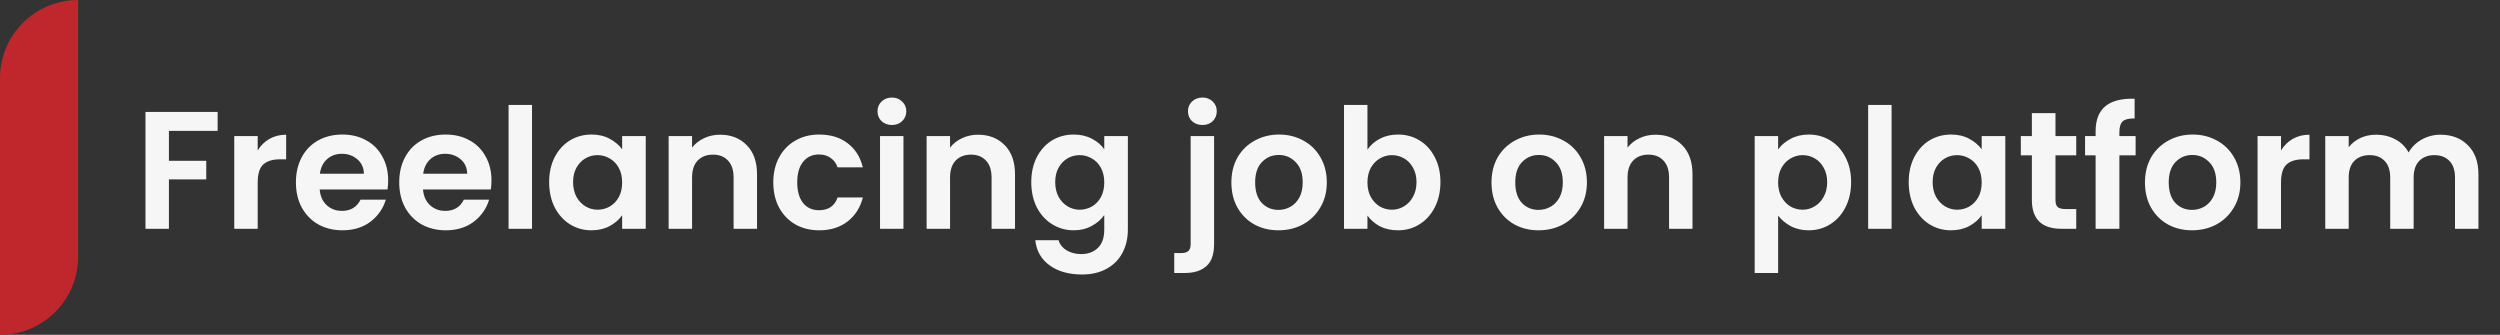 <svg width="224" height="30" viewBox="0 0 224 30" fill="none" xmlns="http://www.w3.org/2000/svg">
<rect x="0" y="0" width="224" height="30" fill="#333333" stroke="none"/>
<path d="M7 0V0C3.134 0 0 3.134 0 7V30V30C3.866 30 7 26.866 7 23V0Z" fill="#BF272D"/>
<path d="M19.5 10.03V11.725H15.135V14.41H18.48V16.075H15.135V20.5H13.035V10.03H19.5ZM23.089 13.48C23.359 13.04 23.709 12.695 24.139 12.445C24.579 12.195 25.079 12.07 25.639 12.07V14.275H25.084C24.424 14.275 23.924 14.43 23.584 14.74C23.254 15.05 23.089 15.59 23.089 16.36V20.5H20.989V12.19H23.089V13.48ZM34.779 16.165C34.779 16.465 34.759 16.735 34.719 16.975H28.644C28.694 17.575 28.904 18.045 29.274 18.385C29.644 18.725 30.099 18.895 30.639 18.895C31.419 18.895 31.974 18.56 32.304 17.89H34.569C34.329 18.69 33.869 19.35 33.189 19.87C32.509 20.38 31.674 20.635 30.684 20.635C29.884 20.635 29.164 20.46 28.524 20.11C27.894 19.75 27.399 19.245 27.039 18.595C26.689 17.945 26.514 17.195 26.514 16.345C26.514 15.485 26.689 14.73 27.039 14.08C27.389 13.43 27.879 12.93 28.509 12.58C29.139 12.23 29.864 12.055 30.684 12.055C31.474 12.055 32.179 12.225 32.799 12.565C33.429 12.905 33.914 13.39 34.254 14.02C34.604 14.64 34.779 15.355 34.779 16.165ZM32.604 15.565C32.594 15.025 32.399 14.595 32.019 14.275C31.639 13.945 31.174 13.78 30.624 13.78C30.104 13.78 29.664 13.94 29.304 14.26C28.954 14.57 28.739 15.005 28.659 15.565H32.604ZM44.036 16.165C44.036 16.465 44.016 16.735 43.976 16.975H37.901C37.951 17.575 38.161 18.045 38.531 18.385C38.901 18.725 39.356 18.895 39.896 18.895C40.676 18.895 41.231 18.56 41.561 17.89H43.826C43.586 18.69 43.126 19.35 42.446 19.87C41.766 20.38 40.931 20.635 39.941 20.635C39.141 20.635 38.421 20.46 37.781 20.11C37.151 19.75 36.656 19.245 36.296 18.595C35.946 17.945 35.771 17.195 35.771 16.345C35.771 15.485 35.946 14.73 36.296 14.08C36.646 13.43 37.136 12.93 37.766 12.58C38.396 12.23 39.121 12.055 39.941 12.055C40.731 12.055 41.436 12.225 42.056 12.565C42.686 12.905 43.171 13.39 43.511 14.02C43.861 14.64 44.036 15.355 44.036 16.165ZM41.861 15.565C41.851 15.025 41.656 14.595 41.276 14.275C40.896 13.945 40.431 13.78 39.881 13.78C39.361 13.78 38.921 13.94 38.561 14.26C38.211 14.57 37.996 15.005 37.916 15.565H41.861ZM47.669 9.4V20.5H45.569V9.4H47.669ZM49.204 16.315C49.204 15.475 49.369 14.73 49.699 14.08C50.039 13.43 50.494 12.93 51.064 12.58C51.644 12.23 52.289 12.055 52.999 12.055C53.619 12.055 54.159 12.18 54.619 12.43C55.089 12.68 55.464 12.995 55.744 13.375V12.19H57.859V20.5H55.744V19.285C55.474 19.675 55.099 20 54.619 20.26C54.149 20.51 53.604 20.635 52.984 20.635C52.284 20.635 51.644 20.455 51.064 20.095C50.494 19.735 50.039 19.23 49.699 18.58C49.369 17.92 49.204 17.165 49.204 16.315ZM55.744 16.345C55.744 15.835 55.644 15.4 55.444 15.04C55.244 14.67 54.974 14.39 54.634 14.2C54.294 14 53.929 13.9 53.539 13.9C53.149 13.9 52.789 13.995 52.459 14.185C52.129 14.375 51.859 14.655 51.649 15.025C51.449 15.385 51.349 15.815 51.349 16.315C51.349 16.815 51.449 17.255 51.649 17.635C51.859 18.005 52.129 18.29 52.459 18.49C52.799 18.69 53.159 18.79 53.539 18.79C53.929 18.79 54.294 18.695 54.634 18.505C54.974 18.305 55.244 18.025 55.444 17.665C55.644 17.295 55.744 16.855 55.744 16.345ZM64.515 12.07C65.505 12.07 66.305 12.385 66.915 13.015C67.525 13.635 67.83 14.505 67.83 15.625V20.5H65.73V15.91C65.73 15.25 65.565 14.745 65.235 14.395C64.905 14.035 64.455 13.855 63.885 13.855C63.305 13.855 62.845 14.035 62.505 14.395C62.175 14.745 62.01 15.25 62.01 15.91V20.5H59.91V12.19H62.01V13.225C62.29 12.865 62.645 12.585 63.075 12.385C63.515 12.175 63.995 12.07 64.515 12.07ZM69.287 16.345C69.287 15.485 69.462 14.735 69.812 14.095C70.162 13.445 70.647 12.945 71.267 12.595C71.887 12.235 72.597 12.055 73.397 12.055C74.427 12.055 75.277 12.315 75.947 12.835C76.627 13.345 77.082 14.065 77.312 14.995H75.047C74.927 14.635 74.722 14.355 74.432 14.155C74.152 13.945 73.802 13.84 73.382 13.84C72.782 13.84 72.307 14.06 71.957 14.5C71.607 14.93 71.432 15.545 71.432 16.345C71.432 17.135 71.607 17.75 71.957 18.19C72.307 18.62 72.782 18.835 73.382 18.835C74.232 18.835 74.787 18.455 75.047 17.695H77.312C77.082 18.595 76.627 19.31 75.947 19.84C75.267 20.37 74.417 20.635 73.397 20.635C72.597 20.635 71.887 20.46 71.267 20.11C70.647 19.75 70.162 19.25 69.812 18.61C69.462 17.96 69.287 17.205 69.287 16.345ZM79.915 11.2C79.545 11.2 79.235 11.085 78.985 10.855C78.745 10.615 78.625 10.32 78.625 9.97C78.625 9.62 78.745 9.33 78.985 9.1C79.235 8.86 79.545 8.74 79.915 8.74C80.285 8.74 80.59 8.86 80.83 9.1C81.08 9.33 81.205 9.62 81.205 9.97C81.205 10.32 81.08 10.615 80.83 10.855C80.59 11.085 80.285 11.2 79.915 11.2ZM80.95 12.19V20.5H78.85V12.19H80.95ZM87.63 12.07C88.62 12.07 89.42 12.385 90.03 13.015C90.64 13.635 90.945 14.505 90.945 15.625V20.5H88.845V15.91C88.845 15.25 88.68 14.745 88.35 14.395C88.02 14.035 87.57 13.855 87 13.855C86.42 13.855 85.96 14.035 85.62 14.395C85.29 14.745 85.125 15.25 85.125 15.91V20.5H83.025V12.19H85.125V13.225C85.405 12.865 85.76 12.585 86.19 12.385C86.63 12.175 87.11 12.07 87.63 12.07ZM96.197 12.055C96.817 12.055 97.362 12.18 97.832 12.43C98.302 12.67 98.672 12.985 98.942 13.375V12.19H101.057V20.56C101.057 21.33 100.902 22.015 100.592 22.615C100.282 23.225 99.817 23.705 99.197 24.055C98.577 24.415 97.827 24.595 96.947 24.595C95.767 24.595 94.797 24.32 94.037 23.77C93.287 23.22 92.862 22.47 92.762 21.52H94.847C94.957 21.9 95.192 22.2 95.552 22.42C95.922 22.65 96.367 22.765 96.887 22.765C97.497 22.765 97.992 22.58 98.372 22.21C98.752 21.85 98.942 21.3 98.942 20.56V19.27C98.672 19.66 98.297 19.985 97.817 20.245C97.347 20.505 96.807 20.635 96.197 20.635C95.497 20.635 94.857 20.455 94.277 20.095C93.697 19.735 93.237 19.23 92.897 18.58C92.567 17.92 92.402 17.165 92.402 16.315C92.402 15.475 92.567 14.73 92.897 14.08C93.237 13.43 93.692 12.93 94.262 12.58C94.842 12.23 95.487 12.055 96.197 12.055ZM98.942 16.345C98.942 15.835 98.842 15.4 98.642 15.04C98.442 14.67 98.172 14.39 97.832 14.2C97.492 14 97.127 13.9 96.737 13.9C96.347 13.9 95.987 13.995 95.657 14.185C95.327 14.375 95.057 14.655 94.847 15.025C94.647 15.385 94.547 15.815 94.547 16.315C94.547 16.815 94.647 17.255 94.847 17.635C95.057 18.005 95.327 18.29 95.657 18.49C95.997 18.69 96.357 18.79 96.737 18.79C97.127 18.79 97.492 18.695 97.832 18.505C98.172 18.305 98.442 18.025 98.642 17.665C98.842 17.295 98.942 16.855 98.942 16.345ZM107.747 11.2C107.367 11.2 107.052 11.085 106.802 10.855C106.562 10.615 106.442 10.32 106.442 9.97C106.442 9.62 106.562 9.33 106.802 9.1C107.052 8.86 107.367 8.74 107.747 8.74C108.117 8.74 108.422 8.86 108.662 9.1C108.902 9.33 109.022 9.62 109.022 9.97C109.022 10.32 108.902 10.615 108.662 10.855C108.422 11.085 108.117 11.2 107.747 11.2ZM108.782 21.865C108.782 22.785 108.552 23.445 108.092 23.845C107.642 24.255 106.992 24.46 106.142 24.46H105.212V22.675H105.812C106.132 22.675 106.357 22.61 106.487 22.48C106.617 22.36 106.682 22.16 106.682 21.88V12.19H108.782V21.865ZM114.547 20.635C113.747 20.635 113.027 20.46 112.387 20.11C111.747 19.75 111.242 19.245 110.872 18.595C110.512 17.945 110.332 17.195 110.332 16.345C110.332 15.495 110.517 14.745 110.887 14.095C111.267 13.445 111.782 12.945 112.432 12.595C113.082 12.235 113.807 12.055 114.607 12.055C115.407 12.055 116.132 12.235 116.782 12.595C117.432 12.945 117.942 13.445 118.312 14.095C118.692 14.745 118.882 15.495 118.882 16.345C118.882 17.195 118.687 17.945 118.297 18.595C117.917 19.245 117.397 19.75 116.737 20.11C116.087 20.46 115.357 20.635 114.547 20.635ZM114.547 18.805C114.927 18.805 115.282 18.715 115.612 18.535C115.952 18.345 116.222 18.065 116.422 17.695C116.622 17.325 116.722 16.875 116.722 16.345C116.722 15.555 116.512 14.95 116.092 14.53C115.682 14.1 115.177 13.885 114.577 13.885C113.977 13.885 113.472 14.1 113.062 14.53C112.662 14.95 112.462 15.555 112.462 16.345C112.462 17.135 112.657 17.745 113.047 18.175C113.447 18.595 113.947 18.805 114.547 18.805ZM122.523 13.405C122.793 13.005 123.163 12.68 123.633 12.43C124.113 12.18 124.658 12.055 125.268 12.055C125.978 12.055 126.618 12.23 127.188 12.58C127.768 12.93 128.223 13.43 128.553 14.08C128.893 14.72 129.063 15.465 129.063 16.315C129.063 17.165 128.893 17.92 128.553 18.58C128.223 19.23 127.768 19.735 127.188 20.095C126.618 20.455 125.978 20.635 125.268 20.635C124.648 20.635 124.103 20.515 123.633 20.275C123.173 20.025 122.803 19.705 122.523 19.315V20.5H120.423V9.4H122.523V13.405ZM126.918 16.315C126.918 15.815 126.813 15.385 126.603 15.025C126.403 14.655 126.133 14.375 125.793 14.185C125.463 13.995 125.103 13.9 124.713 13.9C124.333 13.9 123.973 14 123.633 14.2C123.303 14.39 123.033 14.67 122.823 15.04C122.623 15.41 122.523 15.845 122.523 16.345C122.523 16.845 122.623 17.28 122.823 17.65C123.033 18.02 123.303 18.305 123.633 18.505C123.973 18.695 124.333 18.79 124.713 18.79C125.103 18.79 125.463 18.69 125.793 18.49C126.133 18.29 126.403 18.005 126.603 17.635C126.813 17.265 126.918 16.825 126.918 16.315ZM137.853 20.635C137.053 20.635 136.333 20.46 135.693 20.11C135.053 19.75 134.548 19.245 134.178 18.595C133.818 17.945 133.638 17.195 133.638 16.345C133.638 15.495 133.823 14.745 134.193 14.095C134.573 13.445 135.088 12.945 135.738 12.595C136.388 12.235 137.113 12.055 137.913 12.055C138.713 12.055 139.438 12.235 140.088 12.595C140.738 12.945 141.248 13.445 141.618 14.095C141.998 14.745 142.188 15.495 142.188 16.345C142.188 17.195 141.993 17.945 141.603 18.595C141.223 19.245 140.703 19.75 140.043 20.11C139.393 20.46 138.663 20.635 137.853 20.635ZM137.853 18.805C138.233 18.805 138.588 18.715 138.918 18.535C139.258 18.345 139.528 18.065 139.728 17.695C139.928 17.325 140.028 16.875 140.028 16.345C140.028 15.555 139.818 14.95 139.398 14.53C138.988 14.1 138.483 13.885 137.883 13.885C137.283 13.885 136.778 14.1 136.368 14.53C135.968 14.95 135.768 15.555 135.768 16.345C135.768 17.135 135.963 17.745 136.353 18.175C136.753 18.595 137.253 18.805 137.853 18.805ZM148.333 12.07C149.323 12.07 150.123 12.385 150.733 13.015C151.343 13.635 151.648 14.505 151.648 15.625V20.5H149.548V15.91C149.548 15.25 149.383 14.745 149.053 14.395C148.723 14.035 148.273 13.855 147.703 13.855C147.123 13.855 146.663 14.035 146.323 14.395C145.993 14.745 145.828 15.25 145.828 15.91V20.5H143.728V12.19H145.828V13.225C146.108 12.865 146.463 12.585 146.893 12.385C147.333 12.175 147.813 12.07 148.333 12.07ZM159.32 13.39C159.59 13.01 159.96 12.695 160.43 12.445C160.91 12.185 161.455 12.055 162.065 12.055C162.775 12.055 163.415 12.23 163.985 12.58C164.565 12.93 165.02 13.43 165.35 14.08C165.69 14.72 165.86 15.465 165.86 16.315C165.86 17.165 165.69 17.92 165.35 18.58C165.02 19.23 164.565 19.735 163.985 20.095C163.415 20.455 162.775 20.635 162.065 20.635C161.455 20.635 160.915 20.51 160.445 20.26C159.985 20.01 159.61 19.695 159.32 19.315V24.46H157.22V12.19H159.32V13.39ZM163.715 16.315C163.715 15.815 163.61 15.385 163.4 15.025C163.2 14.655 162.93 14.375 162.59 14.185C162.26 13.995 161.9 13.9 161.51 13.9C161.13 13.9 160.77 14 160.43 14.2C160.1 14.39 159.83 14.67 159.62 15.04C159.42 15.41 159.32 15.845 159.32 16.345C159.32 16.845 159.42 17.28 159.62 17.65C159.83 18.02 160.1 18.305 160.43 18.505C160.77 18.695 161.13 18.79 161.51 18.79C161.9 18.79 162.26 18.69 162.59 18.49C162.93 18.29 163.2 18.005 163.4 17.635C163.61 17.265 163.715 16.825 163.715 16.315ZM169.486 9.4V20.5H167.386V9.4H169.486ZM171.02 16.315C171.02 15.475 171.185 14.73 171.515 14.08C171.855 13.43 172.31 12.93 172.88 12.58C173.46 12.23 174.105 12.055 174.815 12.055C175.435 12.055 175.975 12.18 176.435 12.43C176.905 12.68 177.28 12.995 177.56 13.375V12.19H179.675V20.5H177.56V19.285C177.29 19.675 176.915 20 176.435 20.26C175.965 20.51 175.42 20.635 174.8 20.635C174.1 20.635 173.46 20.455 172.88 20.095C172.31 19.735 171.855 19.23 171.515 18.58C171.185 17.92 171.02 17.165 171.02 16.315ZM177.56 16.345C177.56 15.835 177.46 15.4 177.26 15.04C177.06 14.67 176.79 14.39 176.45 14.2C176.11 14 175.745 13.9 175.355 13.9C174.965 13.9 174.605 13.995 174.275 14.185C173.945 14.375 173.675 14.655 173.465 15.025C173.265 15.385 173.165 15.815 173.165 16.315C173.165 16.815 173.265 17.255 173.465 17.635C173.675 18.005 173.945 18.29 174.275 18.49C174.615 18.69 174.975 18.79 175.355 18.79C175.745 18.79 176.11 18.695 176.45 18.505C176.79 18.305 177.06 18.025 177.26 17.665C177.46 17.295 177.56 16.855 177.56 16.345ZM184.171 13.915V17.935C184.171 18.215 184.236 18.42 184.366 18.55C184.506 18.67 184.736 18.73 185.056 18.73H186.031V20.5H184.711C182.941 20.5 182.056 19.64 182.056 17.92V13.915H181.066V12.19H182.056V10.135H184.171V12.19H186.031V13.915H184.171ZM191.352 13.915H189.897V20.5H187.767V13.915H186.822V12.19H187.767V11.77C187.767 10.75 188.057 10 188.637 9.52C189.217 9.04 190.092 8.815 191.262 8.845V10.615C190.752 10.605 190.397 10.69 190.197 10.87C189.997 11.05 189.897 11.375 189.897 11.845V12.19H191.352V13.915ZM196.403 20.635C195.603 20.635 194.883 20.46 194.243 20.11C193.603 19.75 193.098 19.245 192.728 18.595C192.368 17.945 192.188 17.195 192.188 16.345C192.188 15.495 192.373 14.745 192.743 14.095C193.123 13.445 193.638 12.945 194.288 12.595C194.938 12.235 195.663 12.055 196.463 12.055C197.263 12.055 197.988 12.235 198.638 12.595C199.288 12.945 199.798 13.445 200.168 14.095C200.548 14.745 200.738 15.495 200.738 16.345C200.738 17.195 200.543 17.945 200.153 18.595C199.773 19.245 199.253 19.75 198.593 20.11C197.943 20.46 197.213 20.635 196.403 20.635ZM196.403 18.805C196.783 18.805 197.138 18.715 197.468 18.535C197.808 18.345 198.078 18.065 198.278 17.695C198.478 17.325 198.578 16.875 198.578 16.345C198.578 15.555 198.368 14.95 197.948 14.53C197.538 14.1 197.033 13.885 196.433 13.885C195.833 13.885 195.328 14.1 194.918 14.53C194.518 14.95 194.318 15.555 194.318 16.345C194.318 17.135 194.513 17.745 194.903 18.175C195.303 18.595 195.803 18.805 196.403 18.805ZM204.378 13.48C204.648 13.04 204.998 12.695 205.428 12.445C205.868 12.195 206.368 12.07 206.928 12.07V14.275H206.373C205.713 14.275 205.213 14.43 204.873 14.74C204.543 15.05 204.378 15.59 204.378 16.36V20.5H202.278V12.19H204.378V13.48ZM218.663 12.07C219.683 12.07 220.503 12.385 221.123 13.015C221.753 13.635 222.068 14.505 222.068 15.625V20.5H219.968V15.91C219.968 15.26 219.803 14.765 219.473 14.425C219.143 14.075 218.693 13.9 218.123 13.9C217.553 13.9 217.098 14.075 216.758 14.425C216.428 14.765 216.263 15.26 216.263 15.91V20.5H214.163V15.91C214.163 15.26 213.998 14.765 213.668 14.425C213.338 14.075 212.888 13.9 212.318 13.9C211.738 13.9 211.278 14.075 210.938 14.425C210.608 14.765 210.443 15.26 210.443 15.91V20.5H208.343V12.19H210.443V13.195C210.713 12.845 211.058 12.57 211.478 12.37C211.908 12.17 212.378 12.07 212.888 12.07C213.538 12.07 214.118 12.21 214.628 12.49C215.138 12.76 215.533 13.15 215.813 13.66C216.083 13.18 216.473 12.795 216.983 12.505C217.503 12.215 218.063 12.07 218.663 12.07Z" fill="#F6F6F6"/>
</svg>
